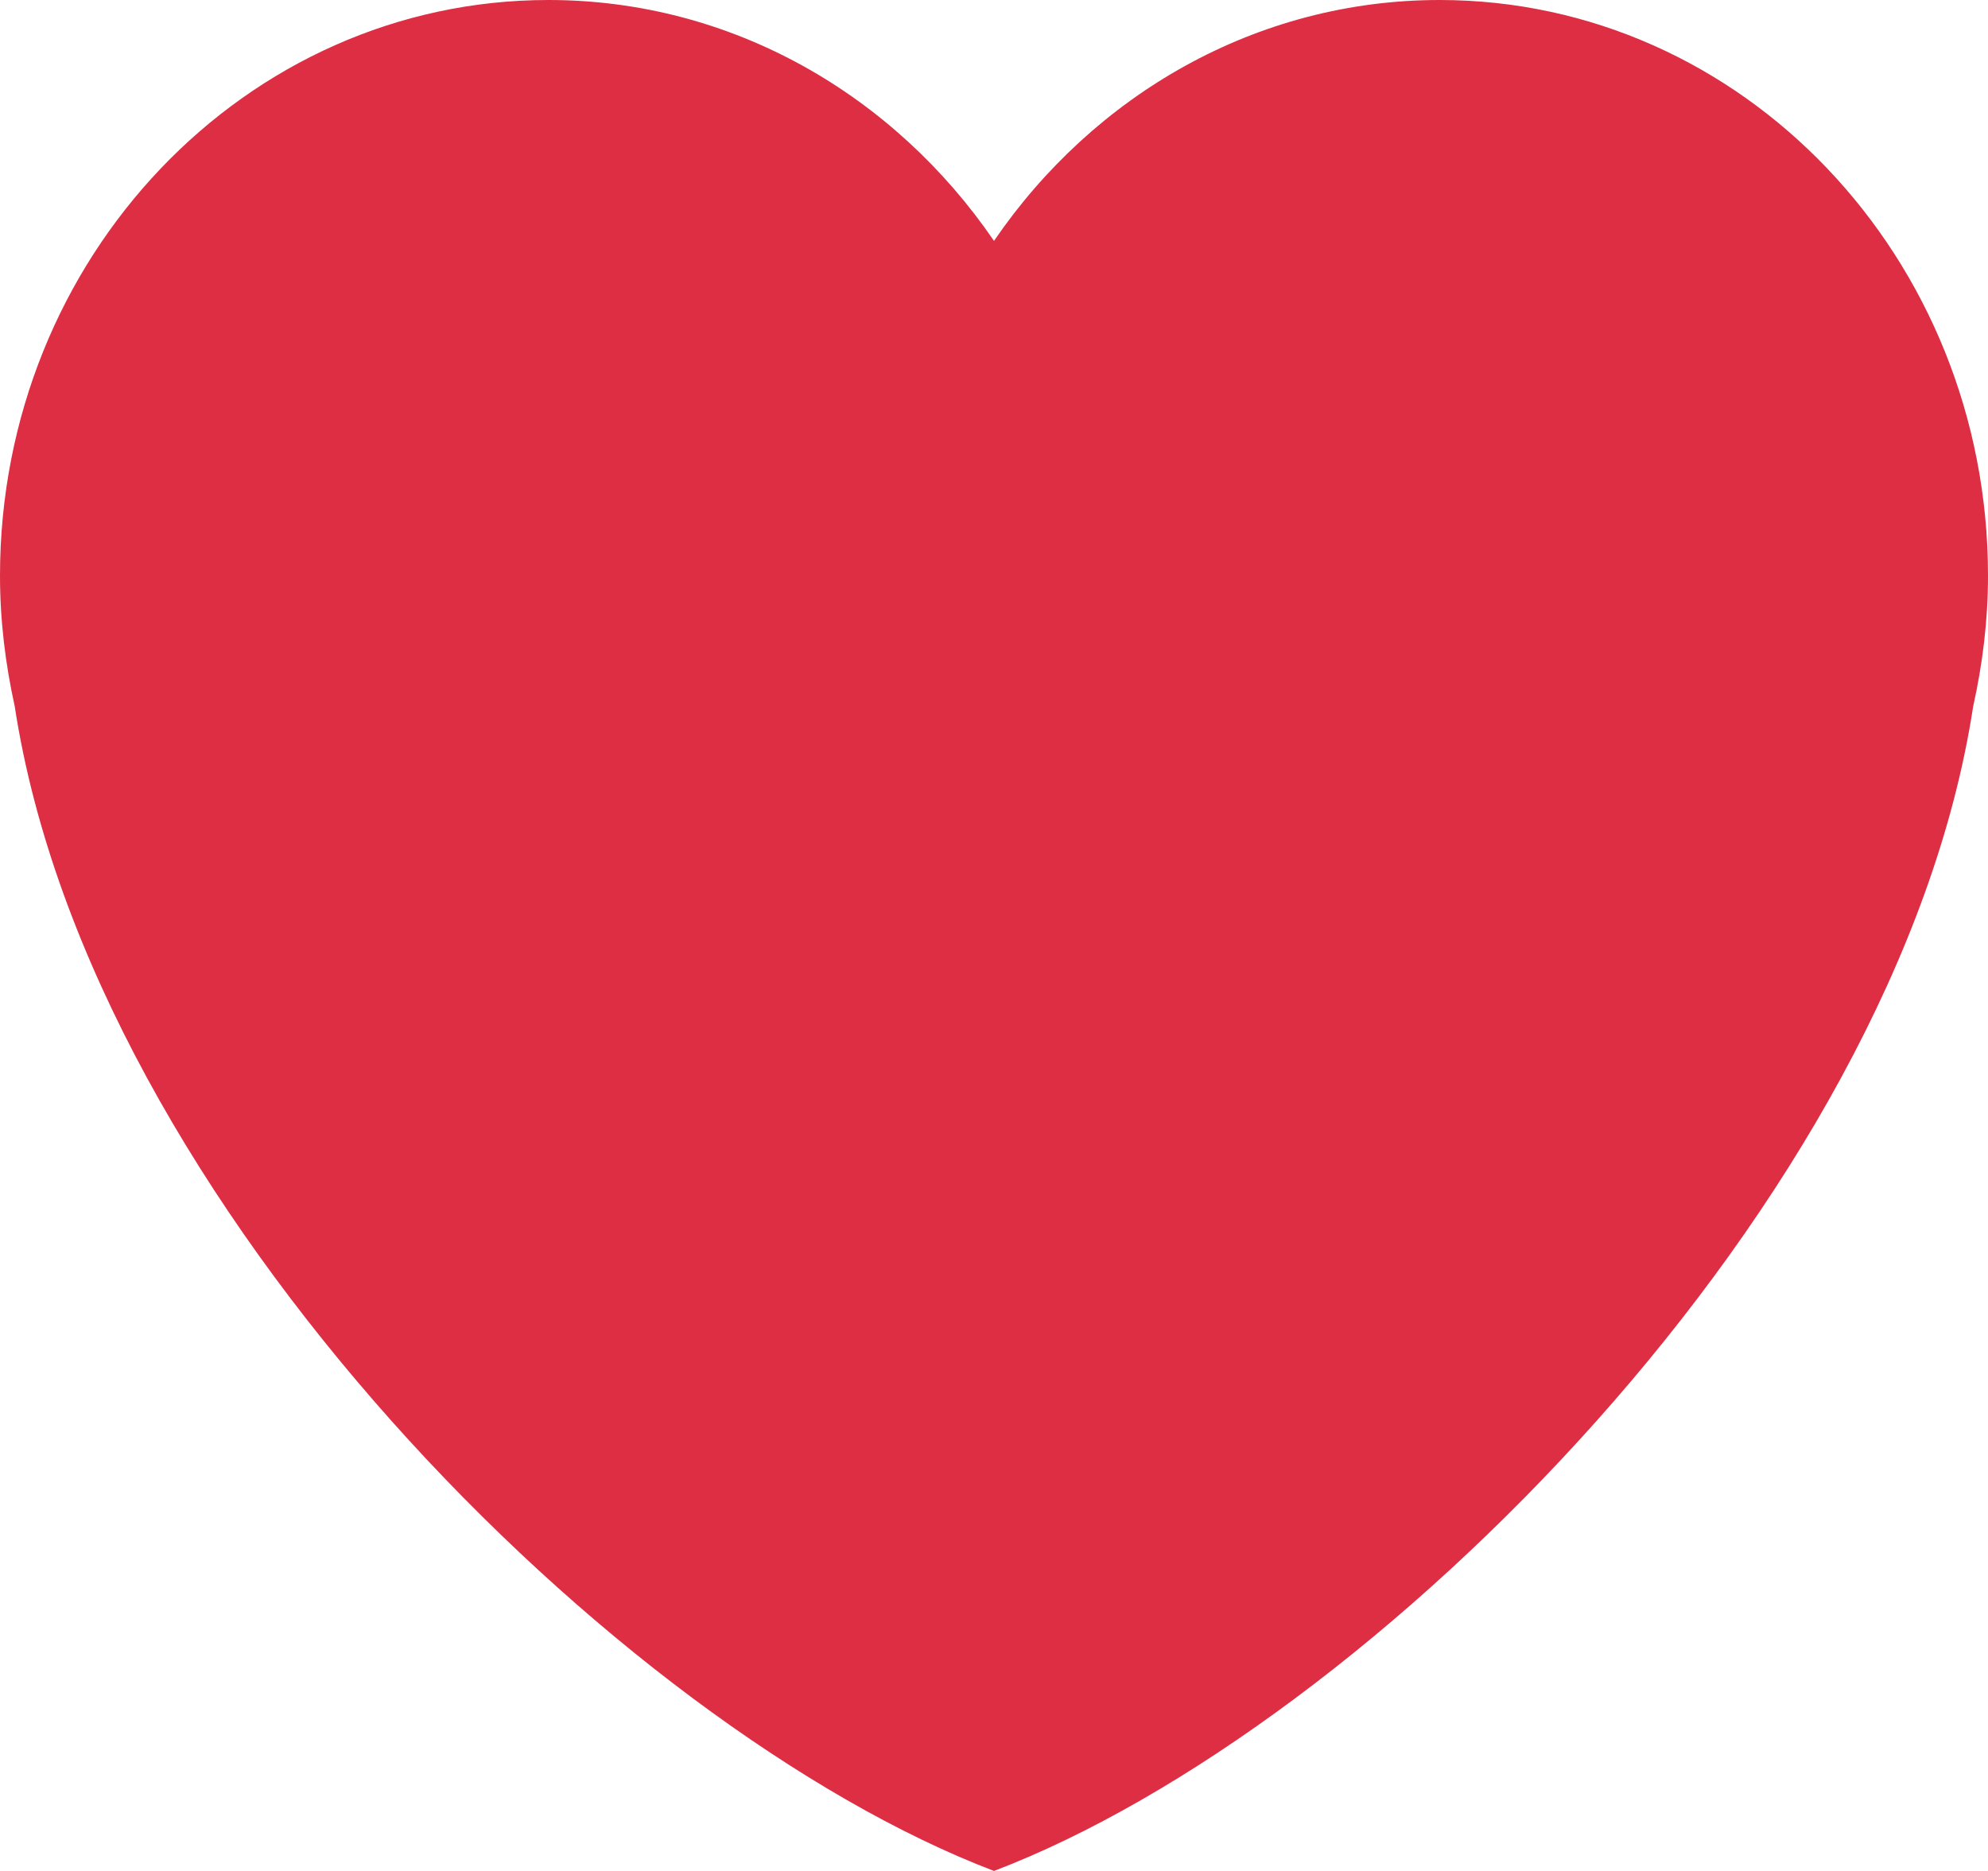 <svg width="17" height="16" viewBox="0 0 17 16" fill="none" xmlns="http://www.w3.org/2000/svg">
<path d="M17 4.923C17 2.204 14.9 0 12.311 0C10.739 0 9.351 0.815 8.5 2.06C7.649 0.815 6.262 0 4.69 0C2.1 0 0 2.204 0 4.923C0 5.309 0.047 5.682 0.126 6.041C0.778 10.289 5.276 14.77 8.5 16C11.724 14.77 16.223 10.289 16.873 6.042C16.953 5.682 17 5.309 17 4.923Z" fill="#DD2E44"/>
</svg>
